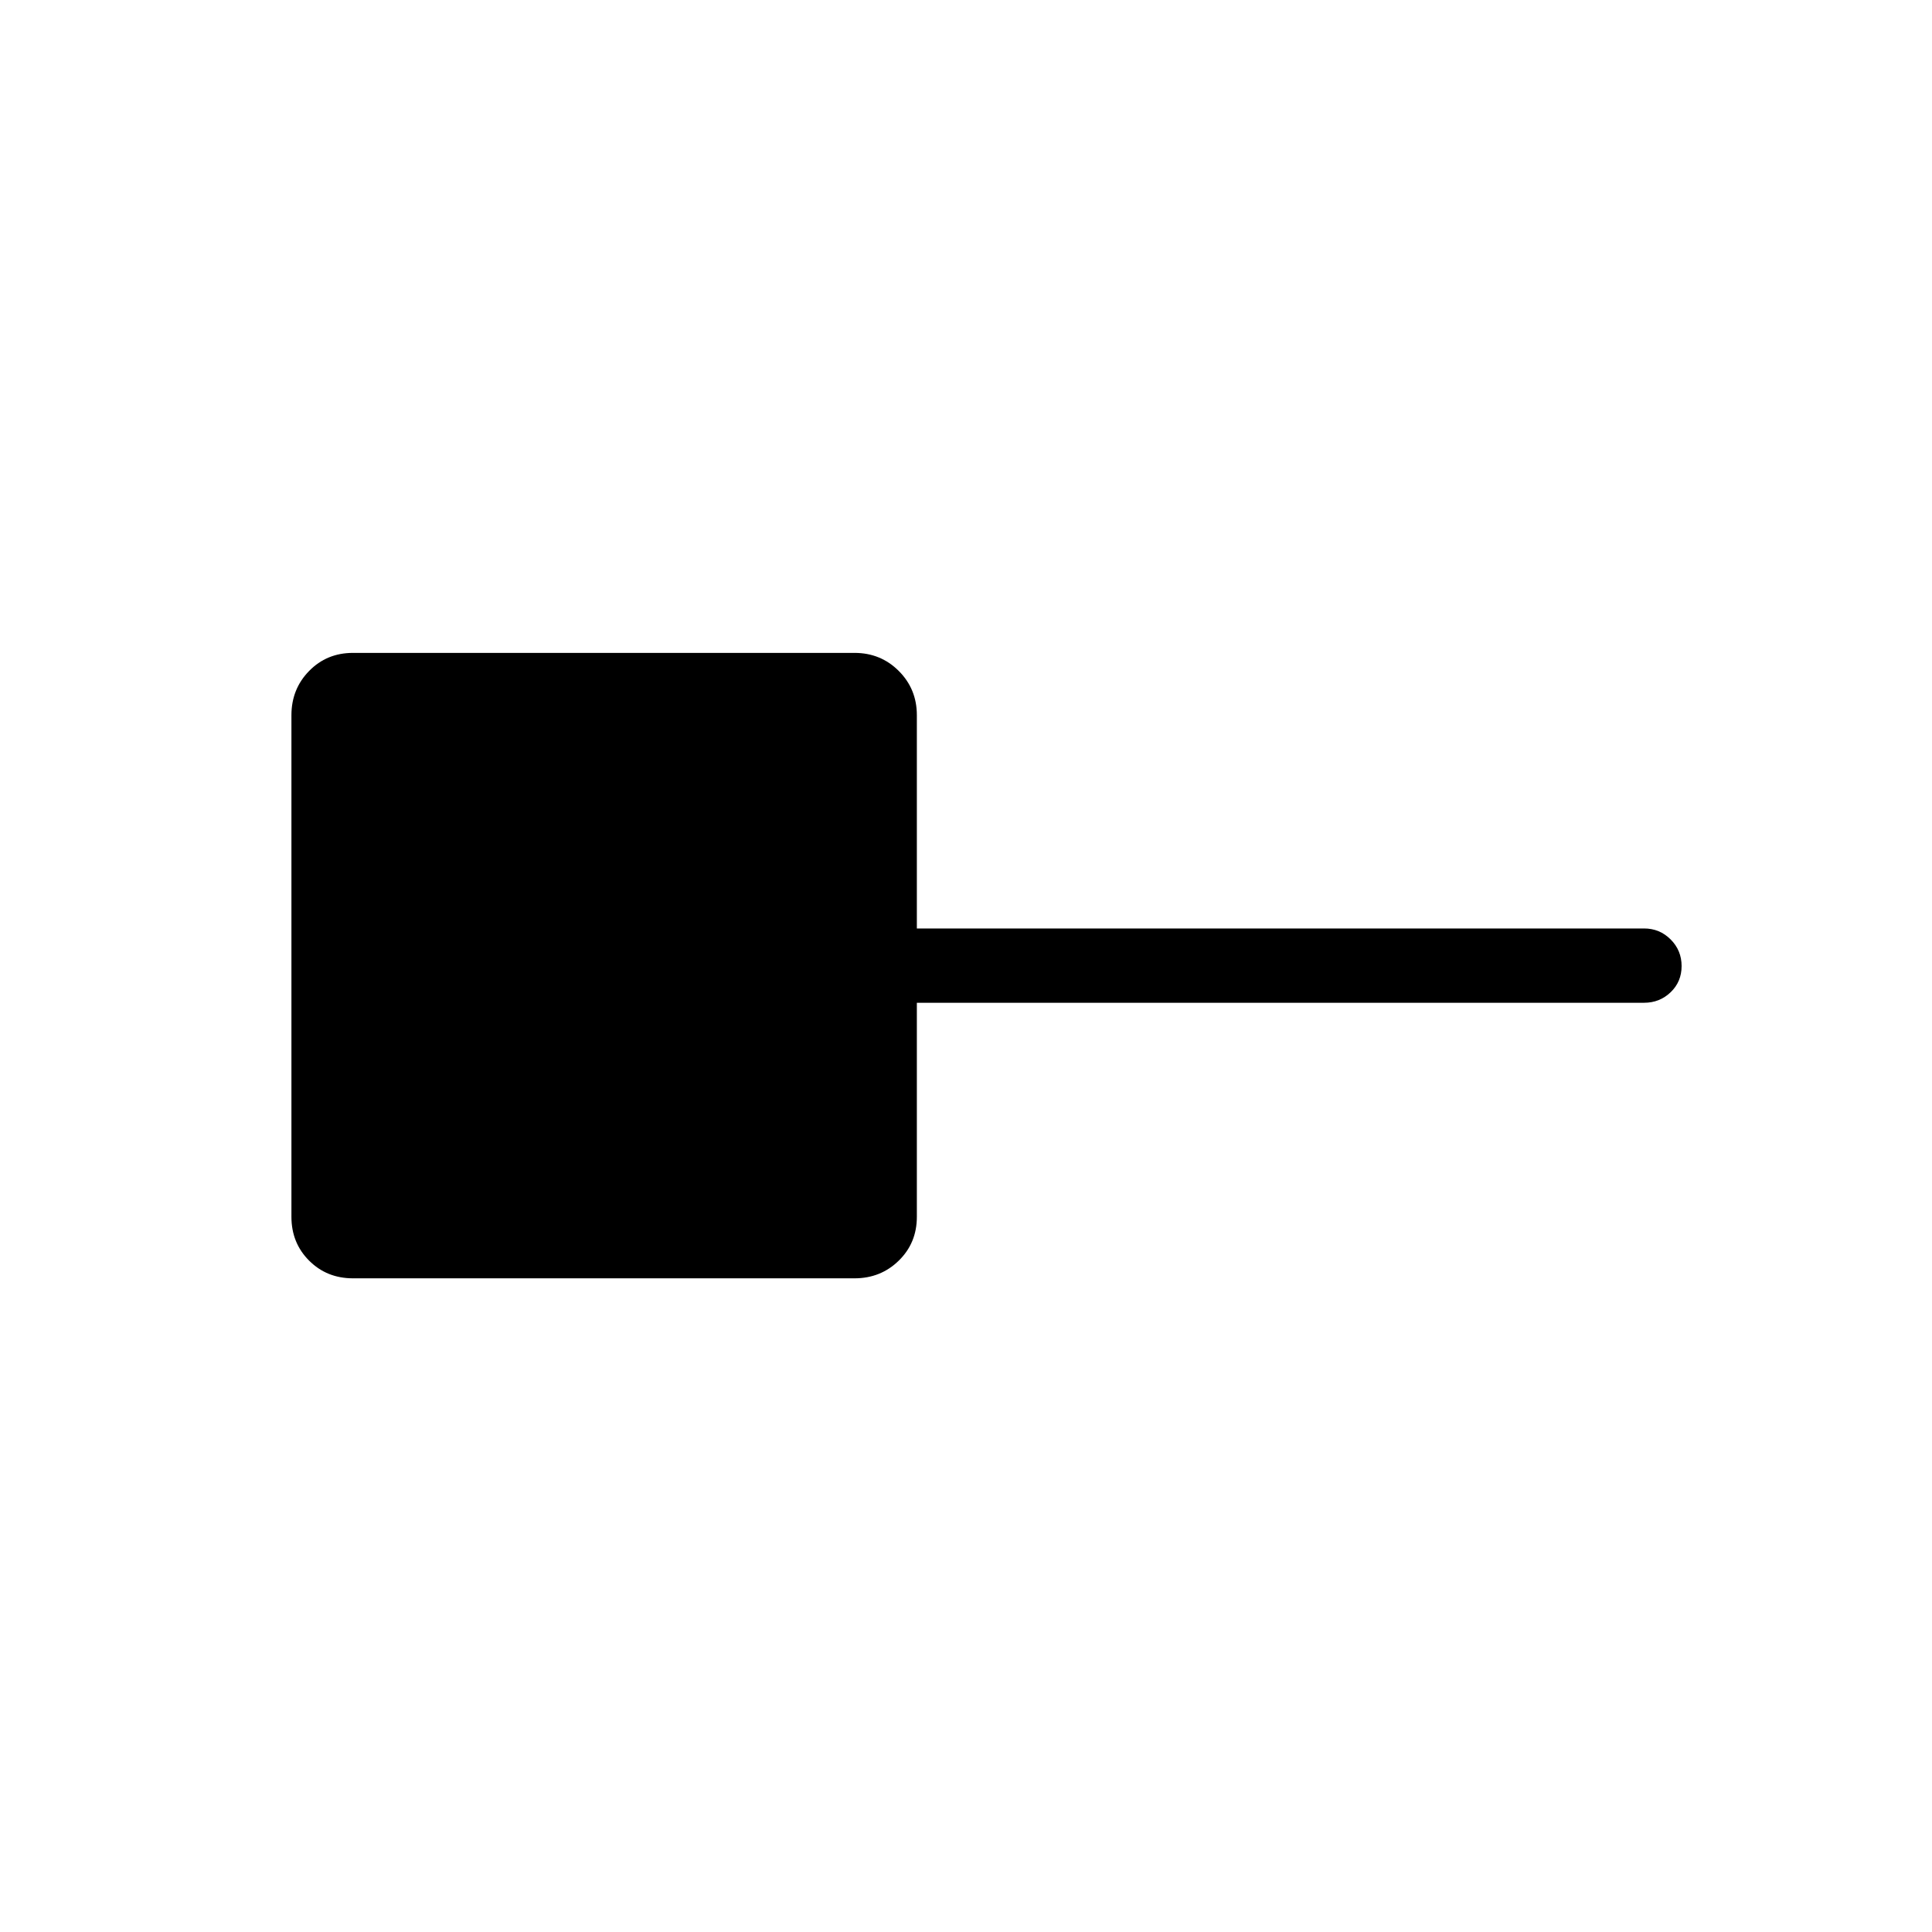 <svg xmlns="http://www.w3.org/2000/svg" height="24" viewBox="0 -960 960 960" width="24"><path d="M175.38-324.81q-13 0-21.78-8.79-8.79-8.78-8.79-21.78v-249.24q0-13 8.79-21.98 8.78-8.98 21.78-8.98h249.24q13 0 21.98 8.98t8.98 21.98v105.97h361.34q7.77 0 13.21 5.45 5.45 5.45 5.45 13.23t-5.45 13.01q-5.44 5.23-13.21 5.23H455.58v106.35q0 13-8.98 21.78-8.98 8.79-21.98 8.79H175.38Z"/></svg>